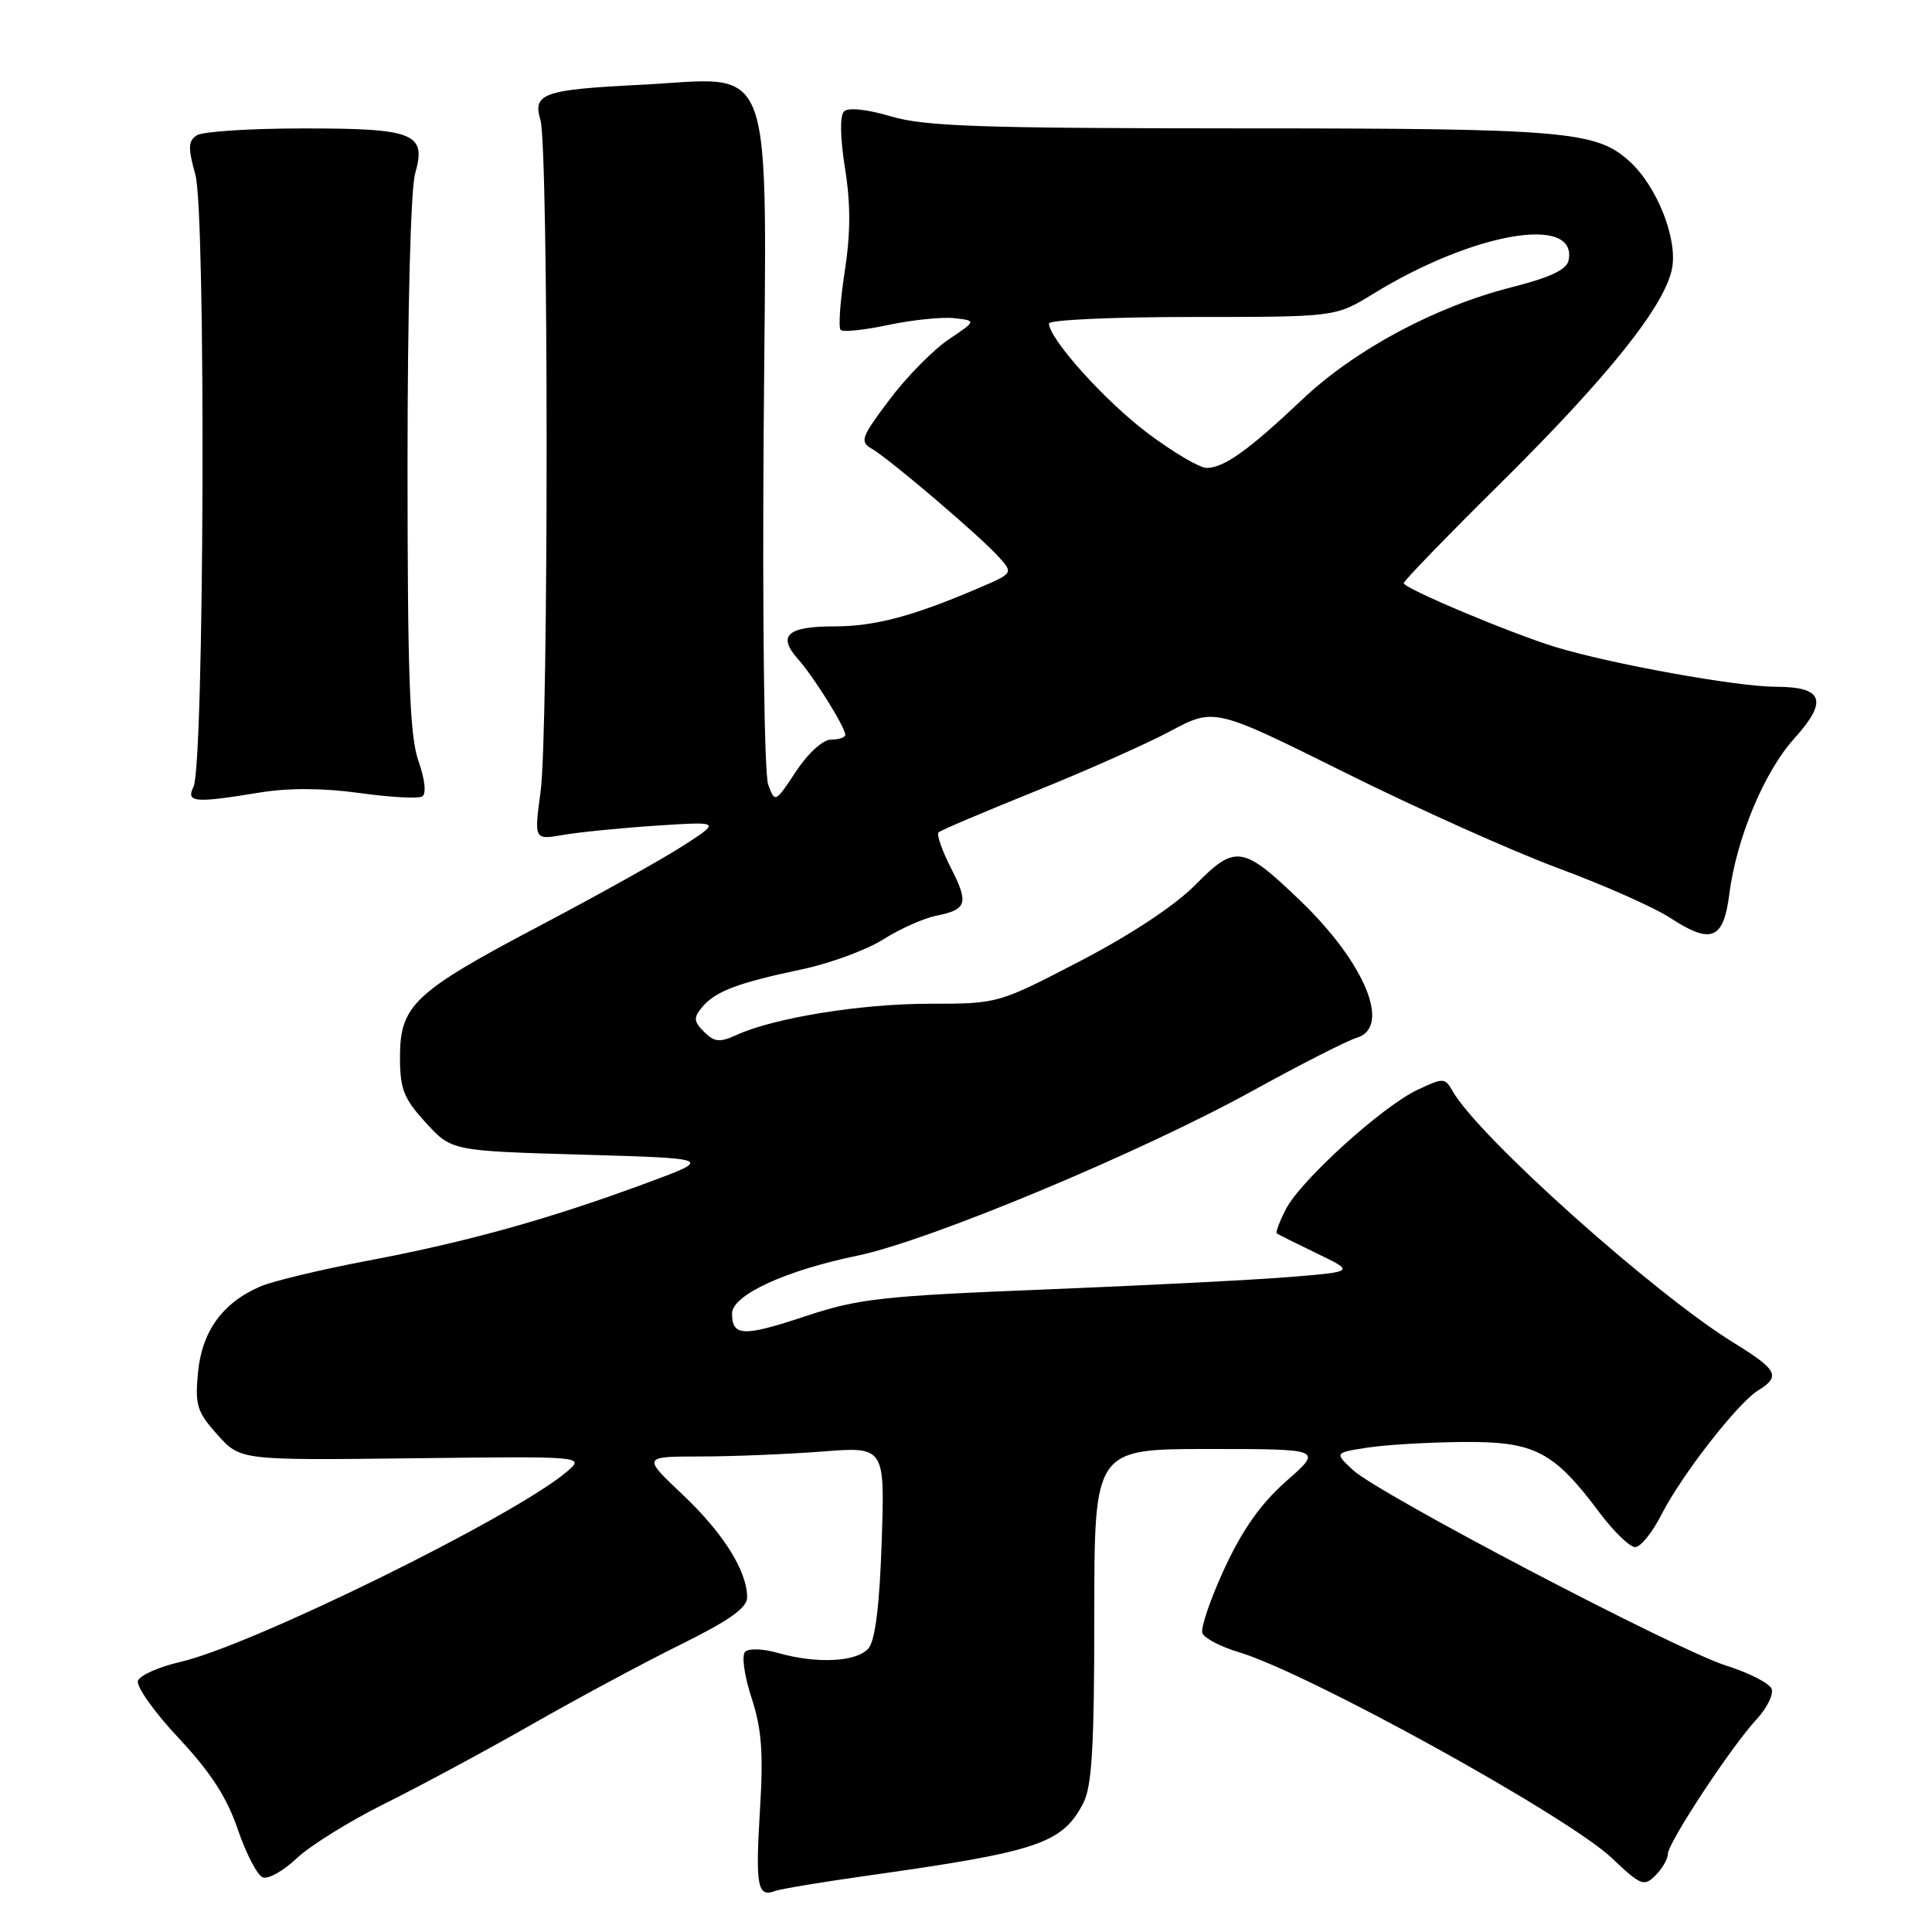 <?xml version="1.0" encoding="UTF-8" standalone="no"?>
<!DOCTYPE svg PUBLIC "-//W3C//DTD SVG 1.1//EN" "http://www.w3.org/Graphics/SVG/1.1/DTD/svg11.dtd" >
<svg xmlns="http://www.w3.org/2000/svg" xmlns:xlink="http://www.w3.org/1999/xlink" version="1.1" viewBox="0 0 256 256">
 <g >
 <path fill="currentColor"
d=" M 115.24 248.49 C 137.60 245.34 140.78 244.26 143.55 238.90 C 144.69 236.70 145.00 231.35 145.00 214.05 C 145.00 192.00 145.00 192.00 160.14 192.00 C 175.28 192.00 175.28 192.00 170.46 196.24 C 167.07 199.23 164.65 202.65 162.25 207.83 C 160.38 211.87 159.07 215.73 159.32 216.40 C 159.58 217.07 161.75 218.21 164.15 218.92 C 173.37 221.69 207.76 240.67 213.61 246.23 C 217.42 249.85 217.84 250.02 219.36 248.50 C 220.26 247.60 221.00 246.32 221.00 245.67 C 221.00 244.18 229.40 231.43 232.76 227.81 C 234.13 226.33 235.03 224.52 234.75 223.78 C 234.46 223.04 231.76 221.66 228.75 220.71 C 222.09 218.61 182.61 197.92 179.24 194.76 C 176.83 192.50 176.83 192.50 181.16 191.82 C 183.55 191.45 189.24 191.11 193.82 191.07 C 203.35 190.99 205.84 192.27 211.96 200.45 C 213.84 202.95 215.95 205.00 216.67 205.00 C 217.38 205.00 218.93 203.09 220.12 200.75 C 222.80 195.48 230.23 185.93 232.96 184.24 C 235.98 182.38 235.53 181.50 229.78 177.96 C 219.14 171.41 195.88 150.59 192.46 144.55 C 191.46 142.79 191.25 142.79 187.80 144.42 C 183.11 146.65 172.37 156.39 170.39 160.21 C 169.55 161.85 169.00 163.30 169.18 163.43 C 169.35 163.57 171.75 164.76 174.50 166.09 C 179.50 168.50 179.50 168.50 171.00 169.20 C 166.32 169.59 151.70 170.33 138.50 170.86 C 116.80 171.73 113.75 172.07 106.68 174.42 C 98.50 177.14 97.00 177.09 97.00 174.05 C 97.00 171.61 104.03 168.36 113.58 166.39 C 123.11 164.42 151.11 152.74 165.99 144.53 C 172.32 141.04 178.51 137.89 179.75 137.52 C 184.41 136.16 180.91 127.62 172.28 119.33 C 164.66 112.01 163.69 111.87 158.39 117.25 C 155.68 119.99 149.83 123.86 143.12 127.35 C 132.24 133.00 132.24 133.00 123.19 133.00 C 114.09 133.00 102.60 134.86 97.61 137.13 C 95.36 138.16 94.66 138.09 93.30 136.73 C 91.91 135.34 91.87 134.86 93.04 133.45 C 94.78 131.36 97.72 130.24 106.22 128.45 C 109.95 127.67 114.81 125.88 117.03 124.48 C 119.24 123.08 122.40 121.67 124.05 121.34 C 128.15 120.52 128.40 119.70 125.97 114.94 C 124.81 112.67 124.09 110.58 124.36 110.30 C 124.64 110.02 130.34 107.60 137.02 104.91 C 143.70 102.22 151.81 98.62 155.04 96.90 C 160.91 93.77 160.91 93.77 178.21 102.37 C 187.72 107.10 200.45 112.81 206.50 115.05 C 212.55 117.29 219.22 120.25 221.32 121.63 C 226.75 125.17 228.37 124.52 229.14 118.49 C 230.08 111.11 233.77 102.25 237.73 97.88 C 242.27 92.85 241.62 91.00 235.28 91.00 C 230.12 90.99 213.31 87.95 206.00 85.70 C 199.96 83.83 186.00 77.95 186.00 77.27 C 186.00 76.97 191.74 71.05 198.75 64.11 C 213.10 49.91 220.63 40.49 221.56 35.55 C 222.30 31.58 219.53 24.63 215.89 21.35 C 211.47 17.36 207.31 17.01 164.43 17.01 C 129.97 17.00 122.51 16.75 118.06 15.42 C 114.83 14.47 112.39 14.21 111.83 14.77 C 111.27 15.33 111.33 18.28 111.97 22.31 C 112.73 27.04 112.71 30.97 111.92 36.05 C 111.32 39.96 111.08 43.41 111.39 43.72 C 111.70 44.03 114.56 43.73 117.75 43.05 C 120.94 42.38 124.86 41.98 126.47 42.16 C 129.39 42.50 129.39 42.50 125.67 45.00 C 123.63 46.38 120.11 49.96 117.85 52.97 C 114.09 57.97 113.89 58.52 115.53 59.47 C 117.89 60.83 129.98 71.14 132.38 73.84 C 134.26 75.95 134.25 75.96 129.68 77.92 C 120.96 81.66 115.91 83.00 110.52 83.00 C 104.32 83.00 102.97 84.22 105.73 87.32 C 107.84 89.69 112.00 96.35 112.00 97.37 C 112.00 97.72 111.16 98.00 110.13 98.00 C 109.05 98.00 107.10 99.76 105.48 102.21 C 102.72 106.39 102.69 106.40 101.79 103.96 C 101.27 102.57 101.01 82.28 101.19 57.24 C 101.55 6.11 103.07 10.34 84.61 11.25 C 72.03 11.88 70.55 12.40 71.61 15.89 C 72.69 19.46 72.71 96.95 71.63 104.90 C 70.77 111.30 70.77 111.30 74.63 110.63 C 76.76 110.26 82.33 109.71 87.00 109.40 C 95.50 108.85 95.50 108.85 90.54 112.05 C 87.81 113.82 79.26 118.59 71.54 122.66 C 54.87 131.44 53.00 133.20 53.00 140.07 C 53.00 144.32 53.49 145.56 56.42 148.76 C 59.84 152.50 59.84 152.50 77.17 153.00 C 94.50 153.50 94.50 153.50 85.50 156.82 C 72.71 161.55 61.81 164.58 48.83 167.03 C 42.63 168.20 36.19 169.74 34.53 170.45 C 29.52 172.59 26.77 176.37 26.24 181.82 C 25.82 186.19 26.10 187.08 28.81 190.11 C 31.85 193.50 31.85 193.50 54.67 193.23 C 77.50 192.96 77.50 192.96 75.12 195.00 C 68.21 200.90 33.45 218.01 23.88 220.22 C 21.08 220.86 18.56 221.98 18.28 222.70 C 18.01 223.42 20.42 226.84 23.66 230.29 C 27.91 234.83 30.08 238.18 31.51 242.41 C 32.61 245.63 34.09 248.48 34.82 248.76 C 35.54 249.04 37.56 247.90 39.32 246.23 C 41.07 244.57 46.33 241.30 51.00 238.98 C 55.67 236.66 64.45 231.93 70.50 228.48 C 76.55 225.03 85.44 220.25 90.25 217.88 C 96.60 214.74 99.00 213.04 99.00 211.68 C 99.00 208.18 95.85 203.15 90.48 198.07 C 85.12 193.00 85.12 193.00 92.81 192.99 C 97.04 192.99 104.27 192.69 108.88 192.34 C 117.25 191.68 117.25 191.68 116.83 204.24 C 116.55 212.68 115.98 217.32 115.09 218.40 C 113.57 220.23 108.22 220.50 103.03 219.01 C 101.12 218.46 99.20 218.40 98.73 218.87 C 98.25 219.35 98.63 222.06 99.58 224.96 C 100.93 229.10 101.17 232.22 100.69 239.98 C 100.09 249.91 100.38 251.45 102.68 250.57 C 103.39 250.30 109.04 249.36 115.24 248.49 Z  M 34.39 105.02 C 38.26 104.39 42.80 104.41 47.65 105.08 C 51.70 105.65 55.44 105.85 55.95 105.53 C 56.51 105.18 56.31 103.29 55.45 100.85 C 54.29 97.57 54.00 89.71 54.00 61.62 C 54.00 41.03 54.42 25.04 55.01 22.99 C 56.54 17.65 54.90 17.00 40.06 17.02 C 33.15 17.02 26.87 17.43 26.09 17.92 C 24.93 18.66 24.89 19.56 25.89 23.16 C 27.30 28.22 27.07 101.33 25.64 104.25 C 24.62 106.34 25.74 106.44 34.39 105.02 Z  M 152.05 57.38 C 146.41 53.13 139.00 44.90 139.00 42.86 C 139.00 42.39 147.54 42.00 157.98 42.00 C 176.97 42.00 176.97 42.00 181.91 38.96 C 195.21 30.78 209.07 28.39 207.85 34.49 C 207.60 35.73 205.44 36.75 200.38 38.04 C 190.19 40.62 179.55 46.32 172.54 52.95 C 165.44 59.67 162.18 62.00 159.88 62.00 C 158.95 62.00 155.43 59.92 152.05 57.38 Z "/>
</g>
</svg>